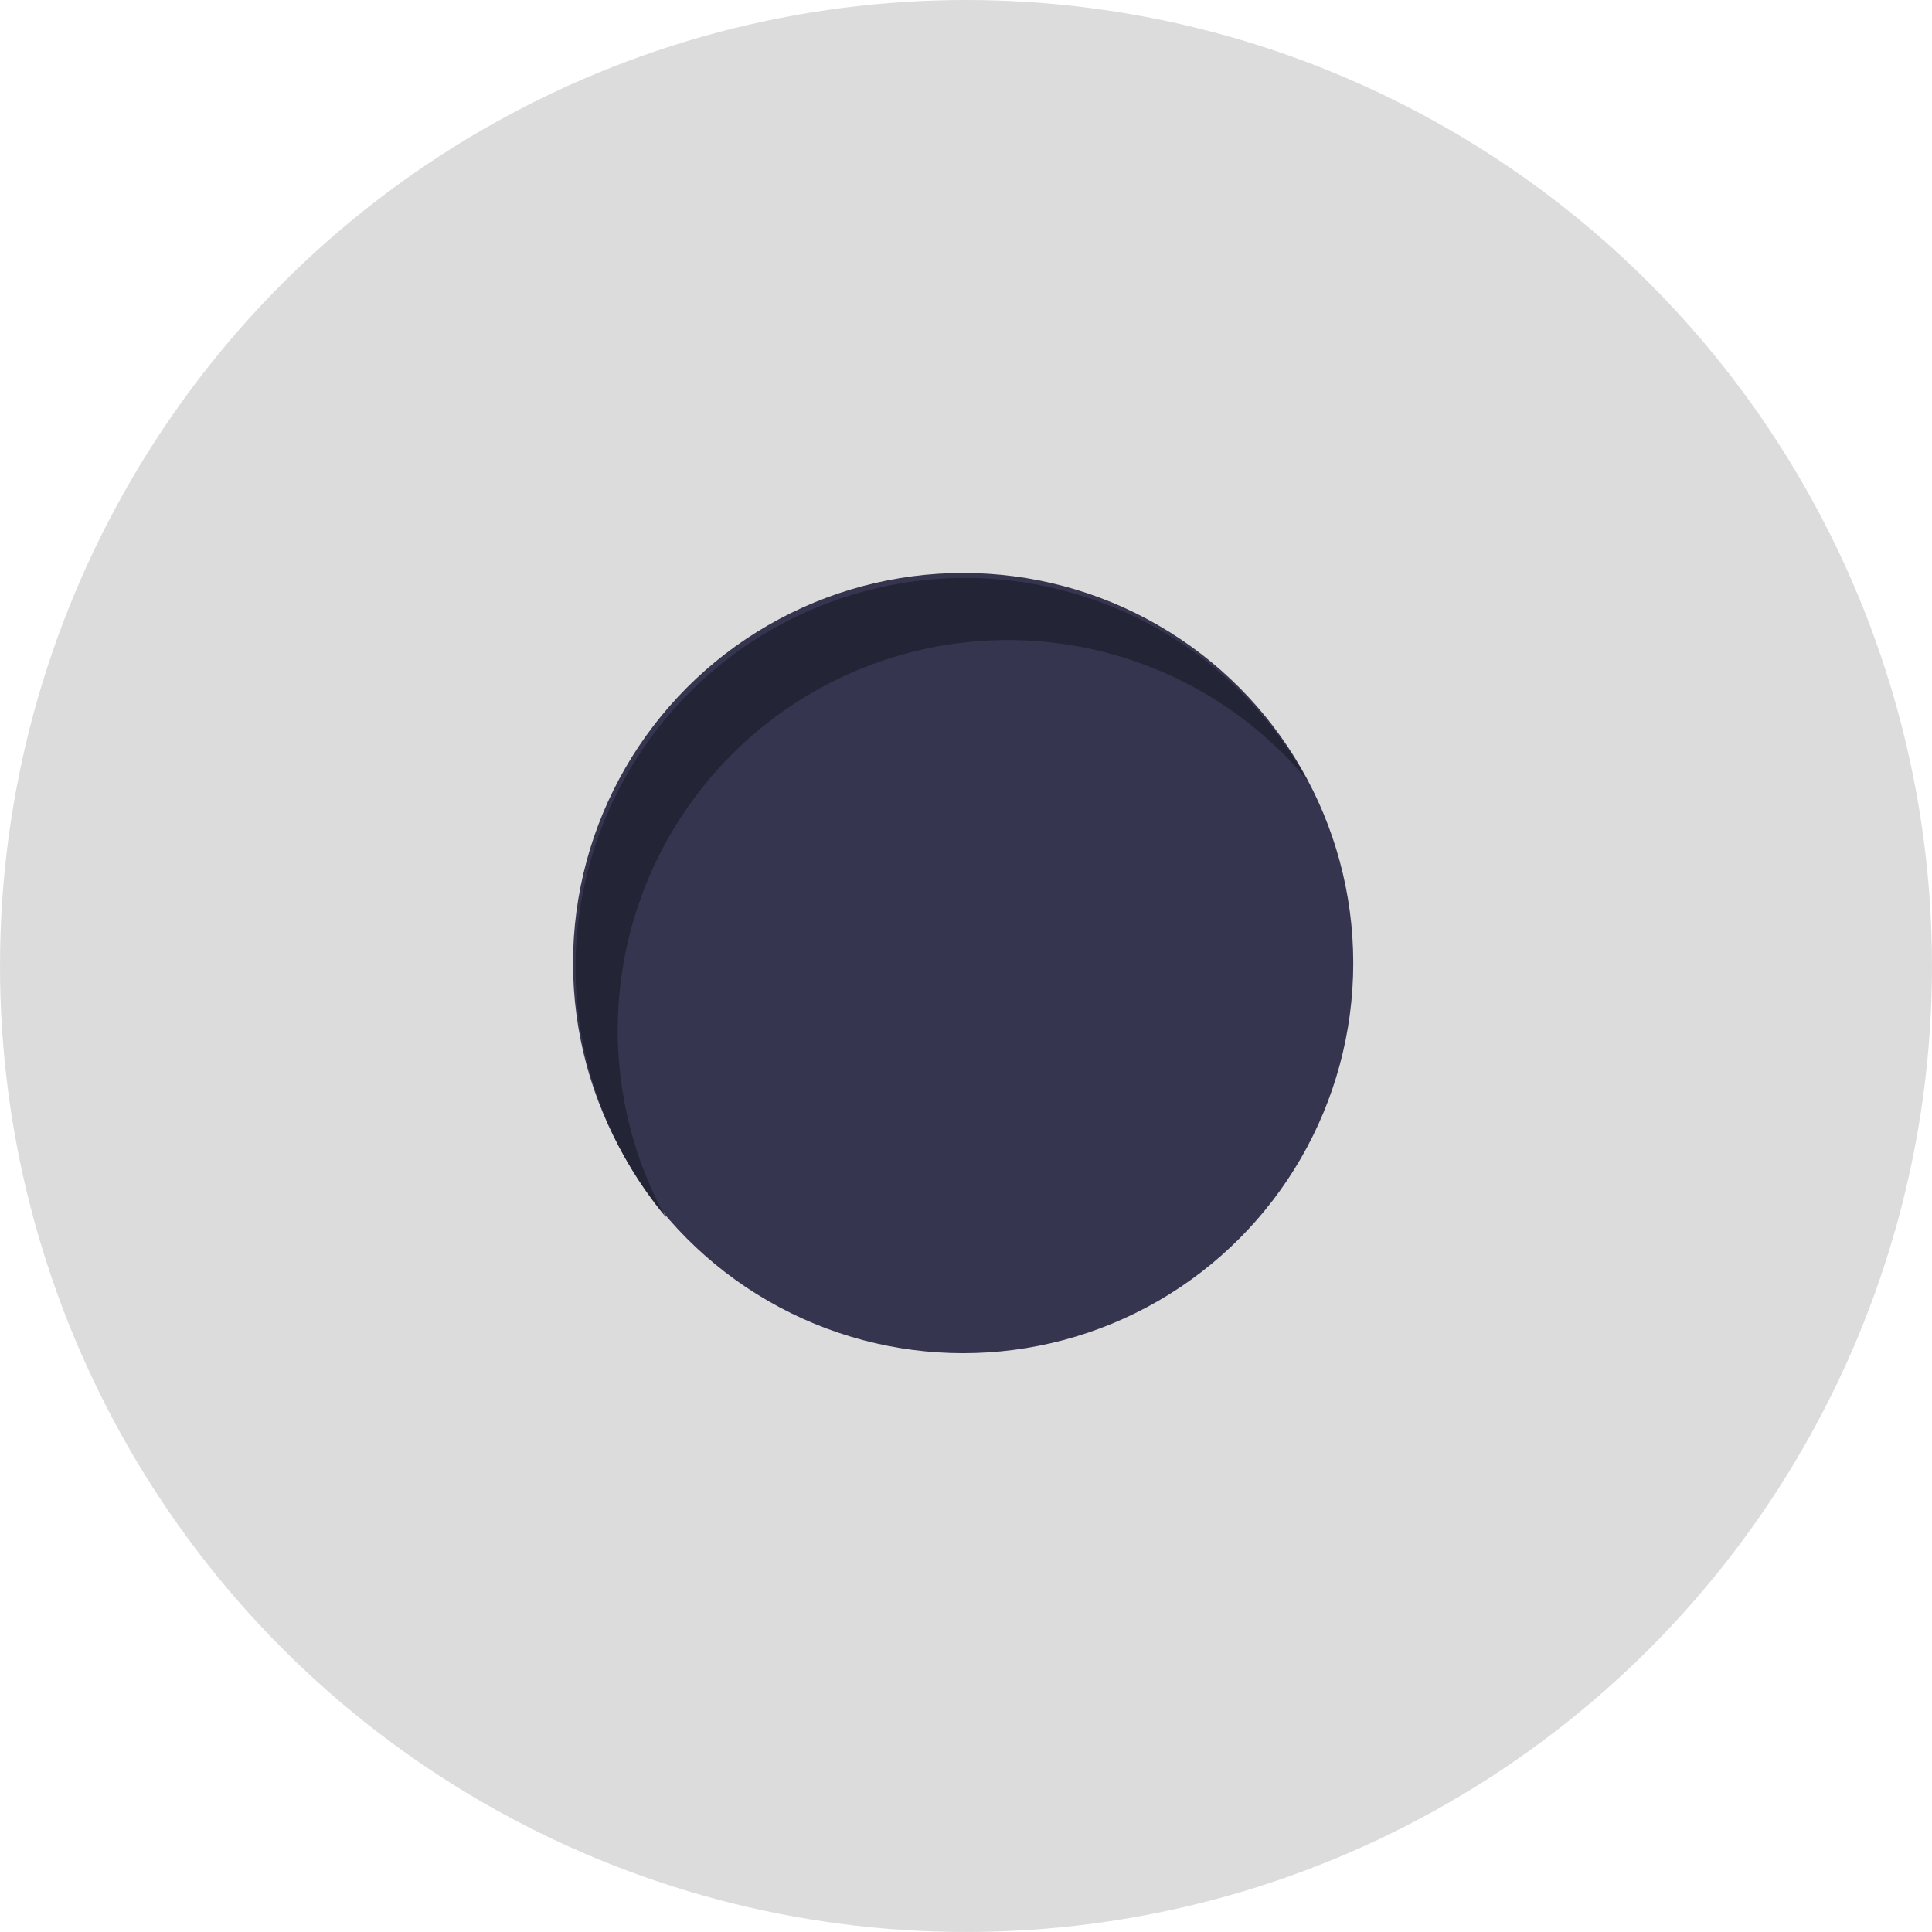 <svg xmlns="http://www.w3.org/2000/svg" height="104.261" width="104.261" viewBox="0 0 97.745 97.745"><g transform="translate(-39.997 -342.35)"><ellipse ry="48.872" rx="48.872" cy="391.222" cx="88.869" fill="#bdbaba" fill-opacity=".51"/><g transform="matrix(.176 0 0 .176 37.685 339.116)"><circle cx="290" cy="295.219" r="112.143" fill="#353550"/><path d="M290.714 184.505a112.143 112.143 0 0 0-112.142 112.142 112.143 112.143 0 0 0 26.054 71.707 112.143 112.143 0 0 1-1.71-2.982 112.143 112.143 0 0 1-4.58-10.23 112.143 112.143 0 0 1-3.536-10.64 112.143 112.143 0 0 1-2.455-10.937 112.143 112.143 0 0 1-1.35-11.127 112.143 112.143 0 0 1-.28-7.933 112.143 112.143 0 0 1 .56-11.196 112.143 112.143 0 0 1 1.676-11.084 112.143 112.143 0 0 1 2.771-10.86 112.143 112.143 0 0 1 3.844-10.53 112.143 112.143 0 0 1 4.877-10.094 112.143 112.143 0 0 1 5.86-9.557 112.143 112.143 0 0 1 6.782-8.923 112.143 112.143 0 0 1 7.641-8.202 112.143 112.143 0 0 1 8.422-7.398 112.143 112.143 0 0 1 9.119-6.521 112.143 112.143 0 0 1 9.723-5.577 112.143 112.143 0 0 1 10.232-4.58 112.143 112.143 0 0 1 10.637-3.535 112.143 112.143 0 0 1 10.937-2.455 112.143 112.143 0 0 1 11.13-1.35 112.143 112.143 0 0 1 7.93-.28 112.143 112.143 0 0 1 11.196.56 112.143 112.143 0 0 1 11.084 1.676 112.143 112.143 0 0 1 10.861 2.771 112.143 112.143 0 0 1 10.53 3.844 112.143 112.143 0 0 1 10.094 4.877 112.143 112.143 0 0 1 9.556 5.86 112.143 112.143 0 0 1 8.924 6.782 112.143 112.143 0 0 1 8.203 7.64 112.143 112.143 0 0 1 5.64 6.423 112.143 112.143 0 0 0-98.23-58.291z" fill="#242437"/></g></g></svg>